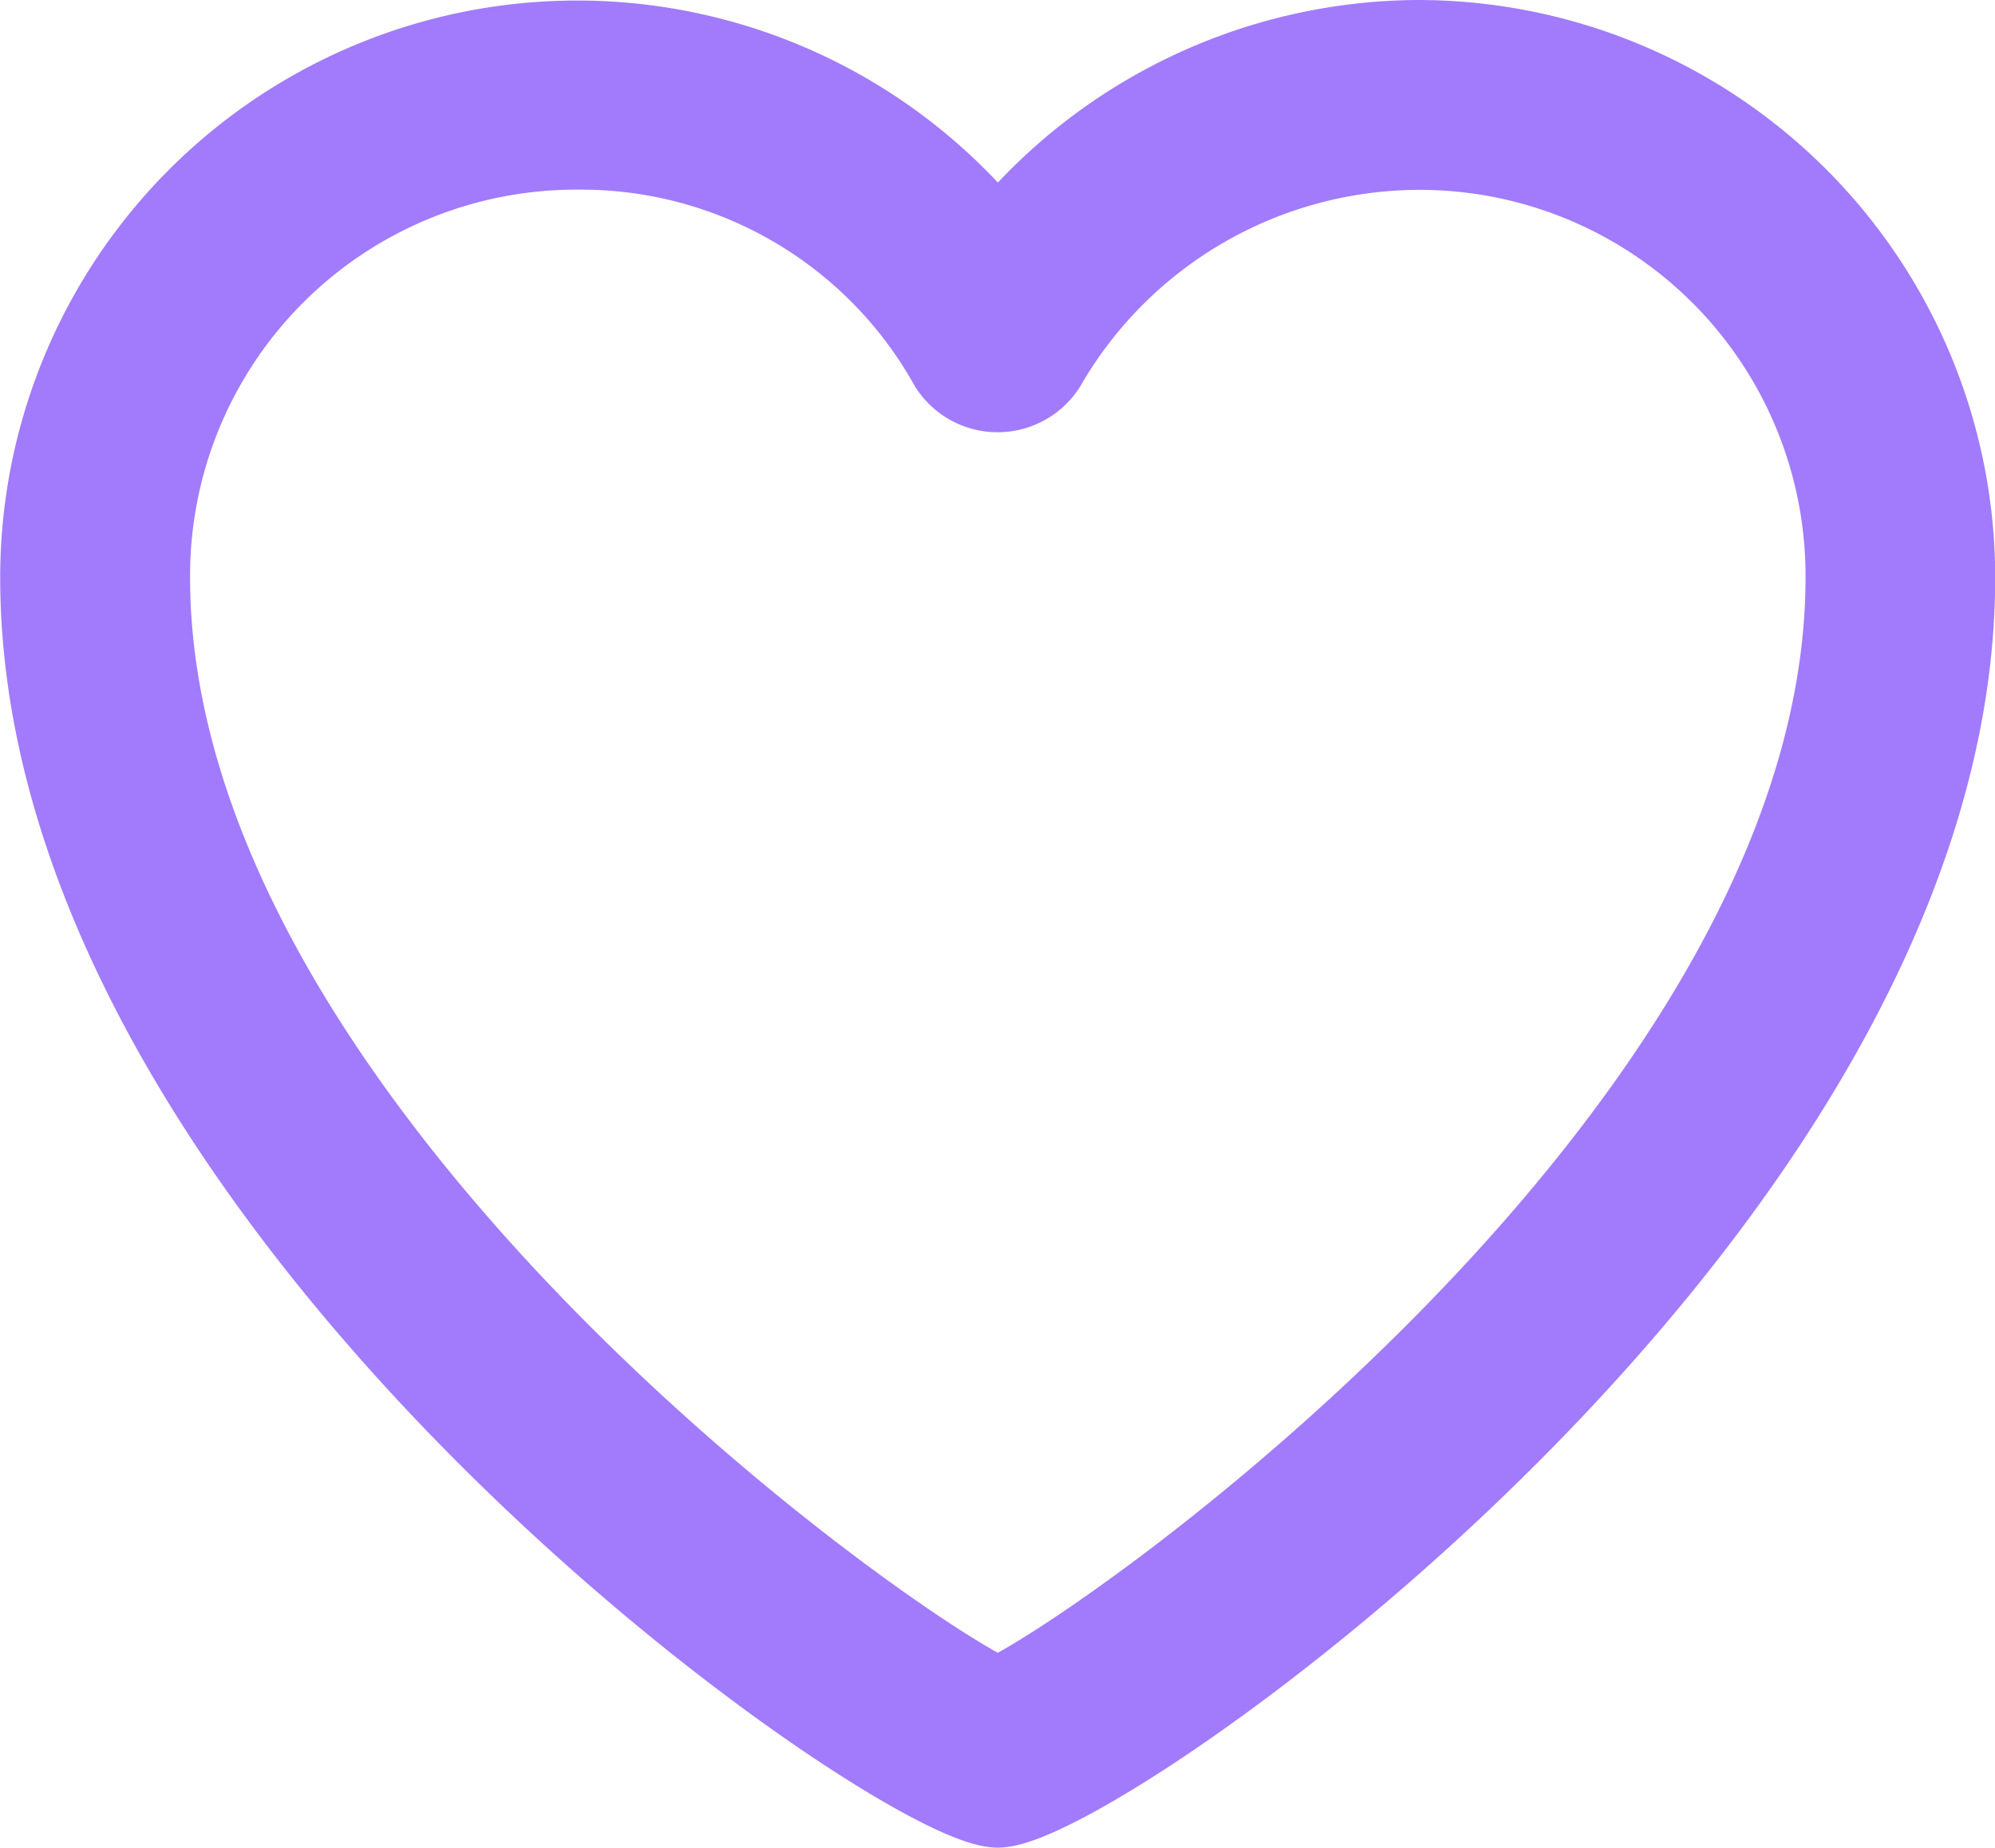 <svg xmlns="http://www.w3.org/2000/svg" viewBox="7306.398 2302.814 9.771 9.05">
  <defs>
    <style>
      .cls-1 {
        fill: #a17bfc;
        stroke: #a17bfc;
        stroke-width: 0.4px;
      }
    </style>
  </defs>
  <path id="like" class="cls-1" d="M6.742,0A2.645,2.645,0,0,0,4.686,1,2.626,2.626,0,0,0,0,2.629C0,5.725,4.2,8.65,4.686,8.65S9.371,5.725,9.371,2.629A2.629,2.629,0,0,0,6.742,0ZM4.686,8.12C4.156,7.887.53,5.322.53,2.629a2.09,2.09,0,0,1,2.1-2.1A2.068,2.068,0,0,1,4.452,1.59a.277.277,0,0,0,.466,0A2.119,2.119,0,0,1,6.742.53a2.09,2.09,0,0,1,2.1,2.1C8.841,5.322,5.216,7.887,4.686,8.12Z" transform="translate(7306.599 2303.014)"/>
</svg>
